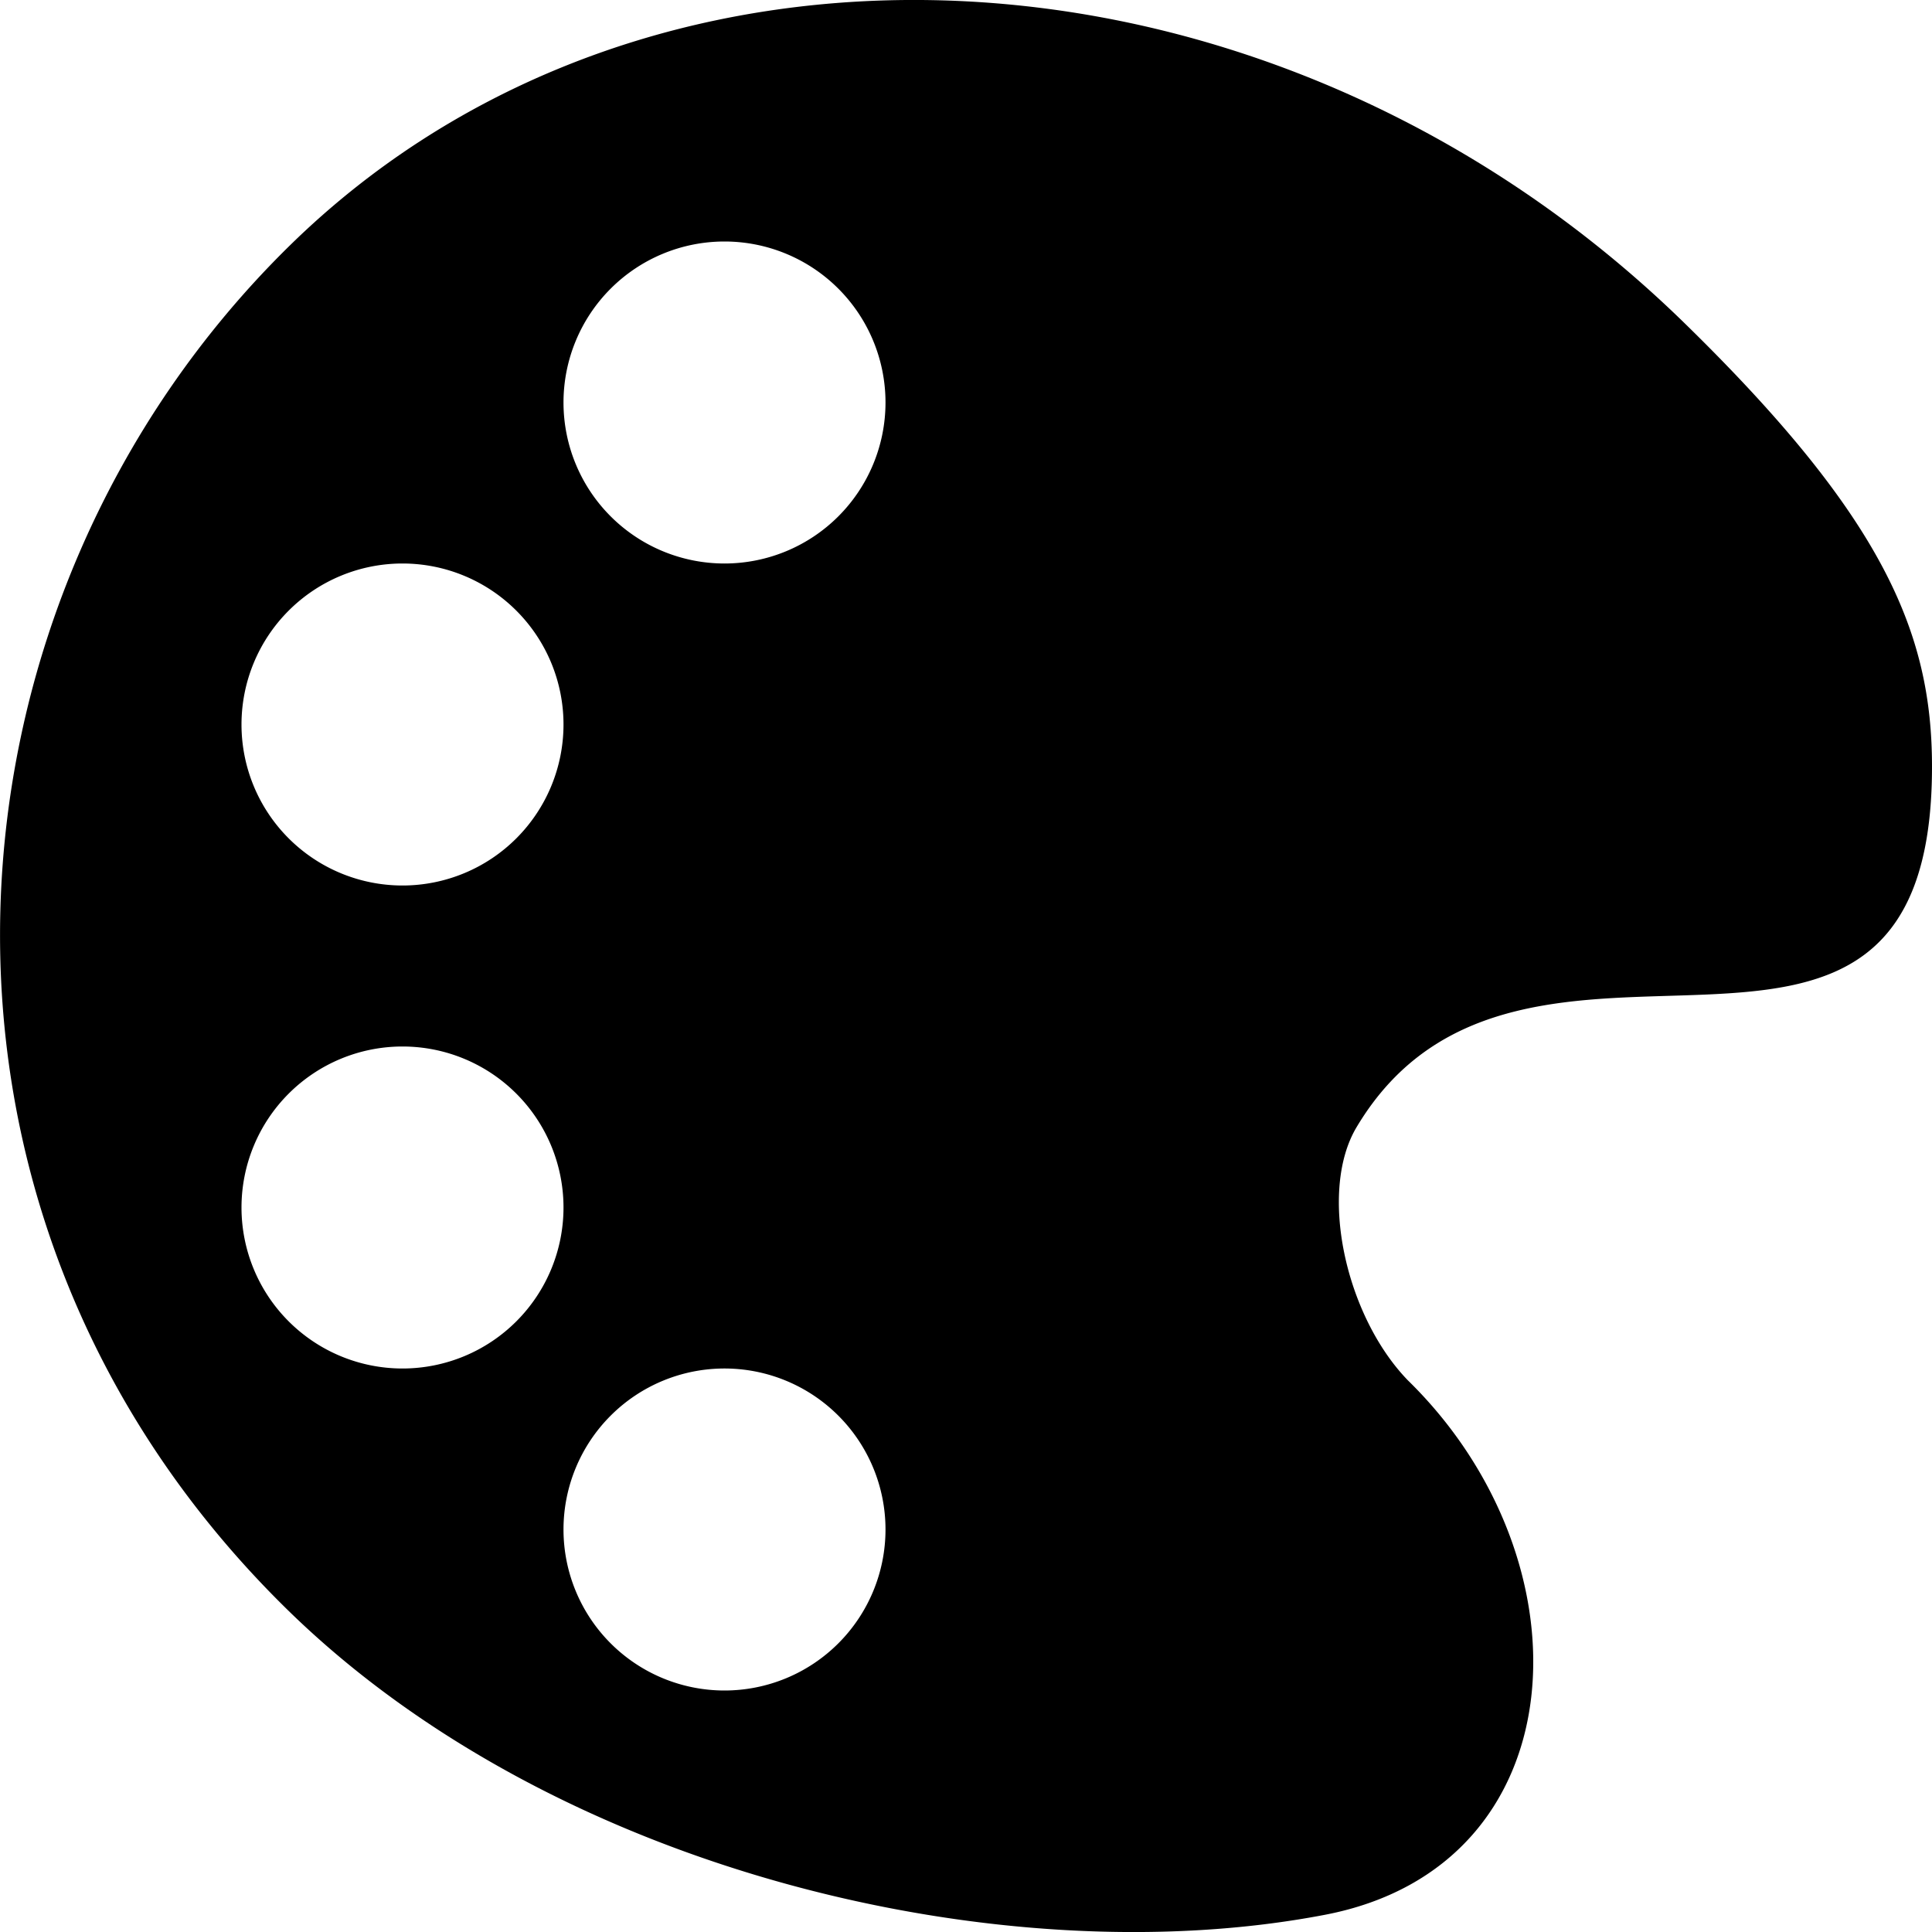 <svg xmlns="http://www.w3.org/2000/svg" height="12" width="12"><path d="M5.45.004c-1.358.05-2.656.55-3.643 1.514C-.447 3.72-.745 7.523 1.787 10c1.672 1.635 4.454 2.275 6.443 1.893 1.578-.303 1.666-2.195.514-3.32-.387-.4-.557-1.172-.318-1.572C9.447 5.29 12 7.262 12 4.762c0-.828-.3-1.545-1.53-2.748C9.046.62 7.197-.06 5.45.004zM4.5 1.5a1 1 0 1 1 0 2 1 1 0 1 1 0-2zm-2 2a1 1 0 1 1 0 2 1 1 0 1 1 0-2zm0 3a1 1 0 1 1 0 2 1 1 0 1 1 0-2zm2 2a1 1 0 1 1 0 2 1 1 0 1 1 0-2z"/></svg>